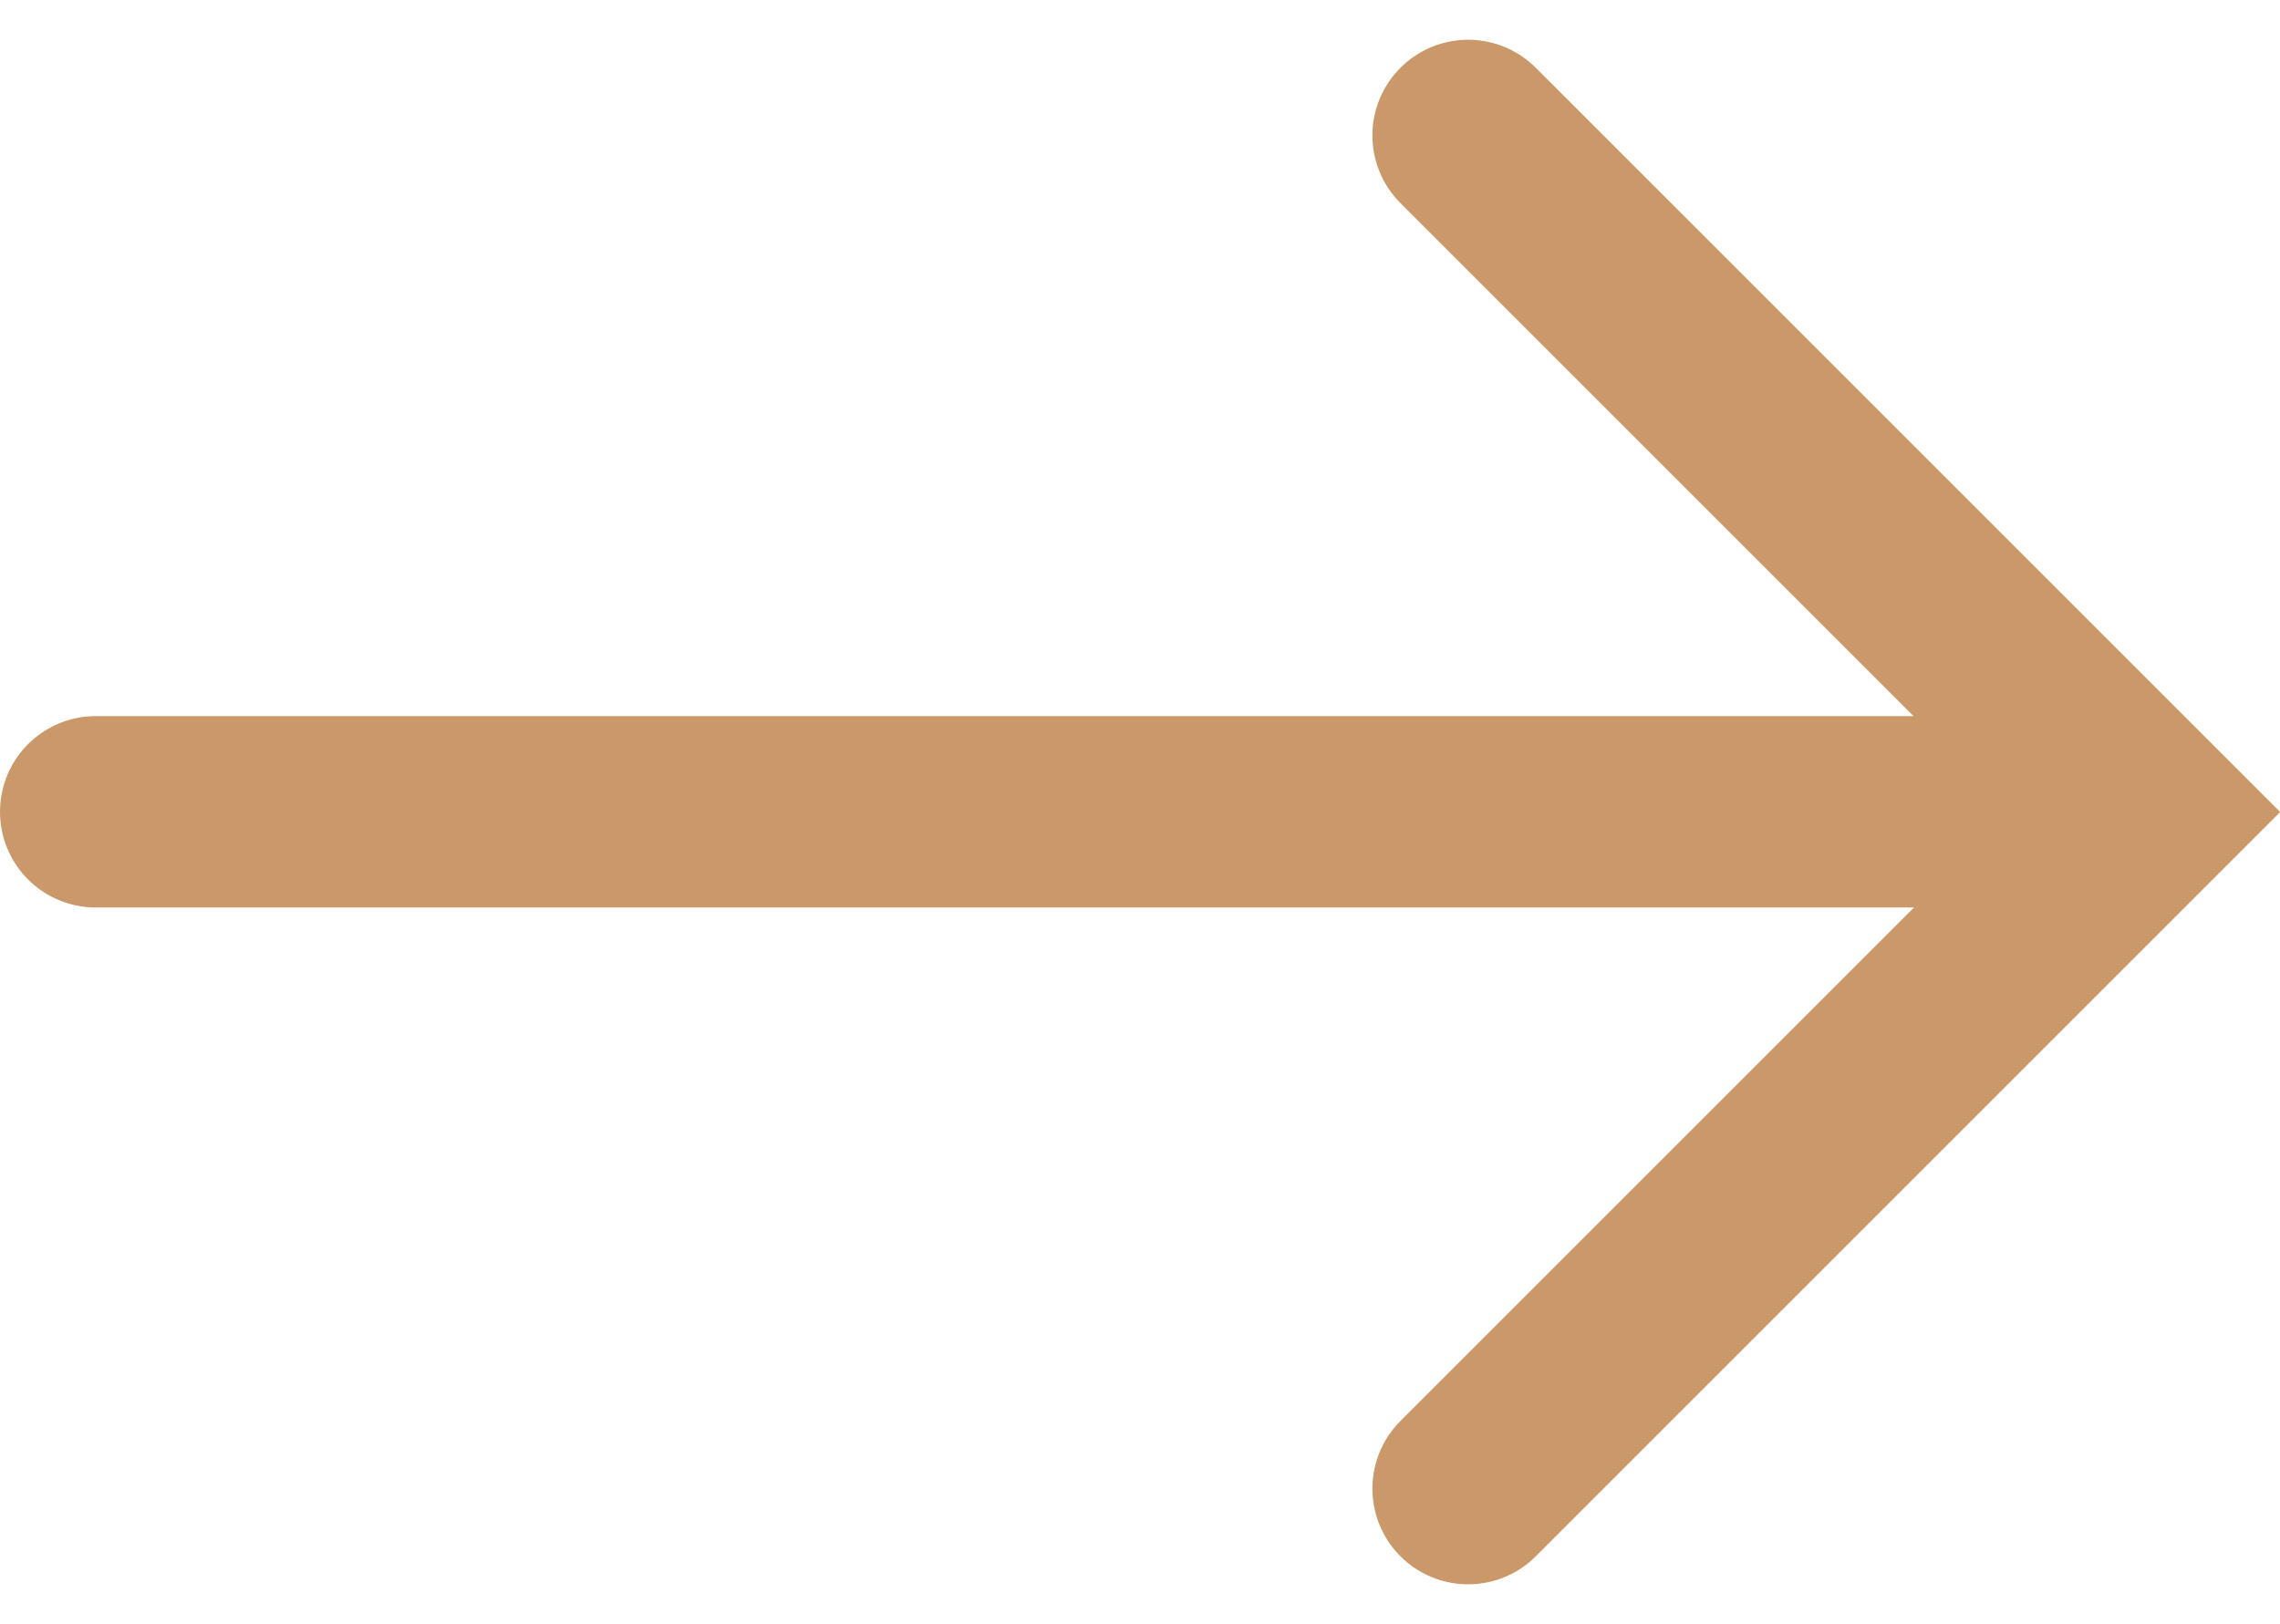 <svg xmlns="http://www.w3.org/2000/svg" width="11.912" height="8.486" viewBox="0 0 11.912 8.486">
  <g id="Group_123592" data-name="Group 123592" transform="translate(-836 -2849.793)">
    <line id="Line_6" data-name="Line 6" x2="10" transform="translate(836.5 2854.035)" fill="none" stroke="#cb9969" stroke-linecap="round" stroke-width="1"/>
    <path id="Path_9" data-name="Path 9" d="M-22599.83-19071.342h5v5" transform="translate(3338.688 32316.469) rotate(45)" fill="none" stroke="#cb9969" stroke-linecap="round" stroke-width="1"/>
  </g>
</svg>
